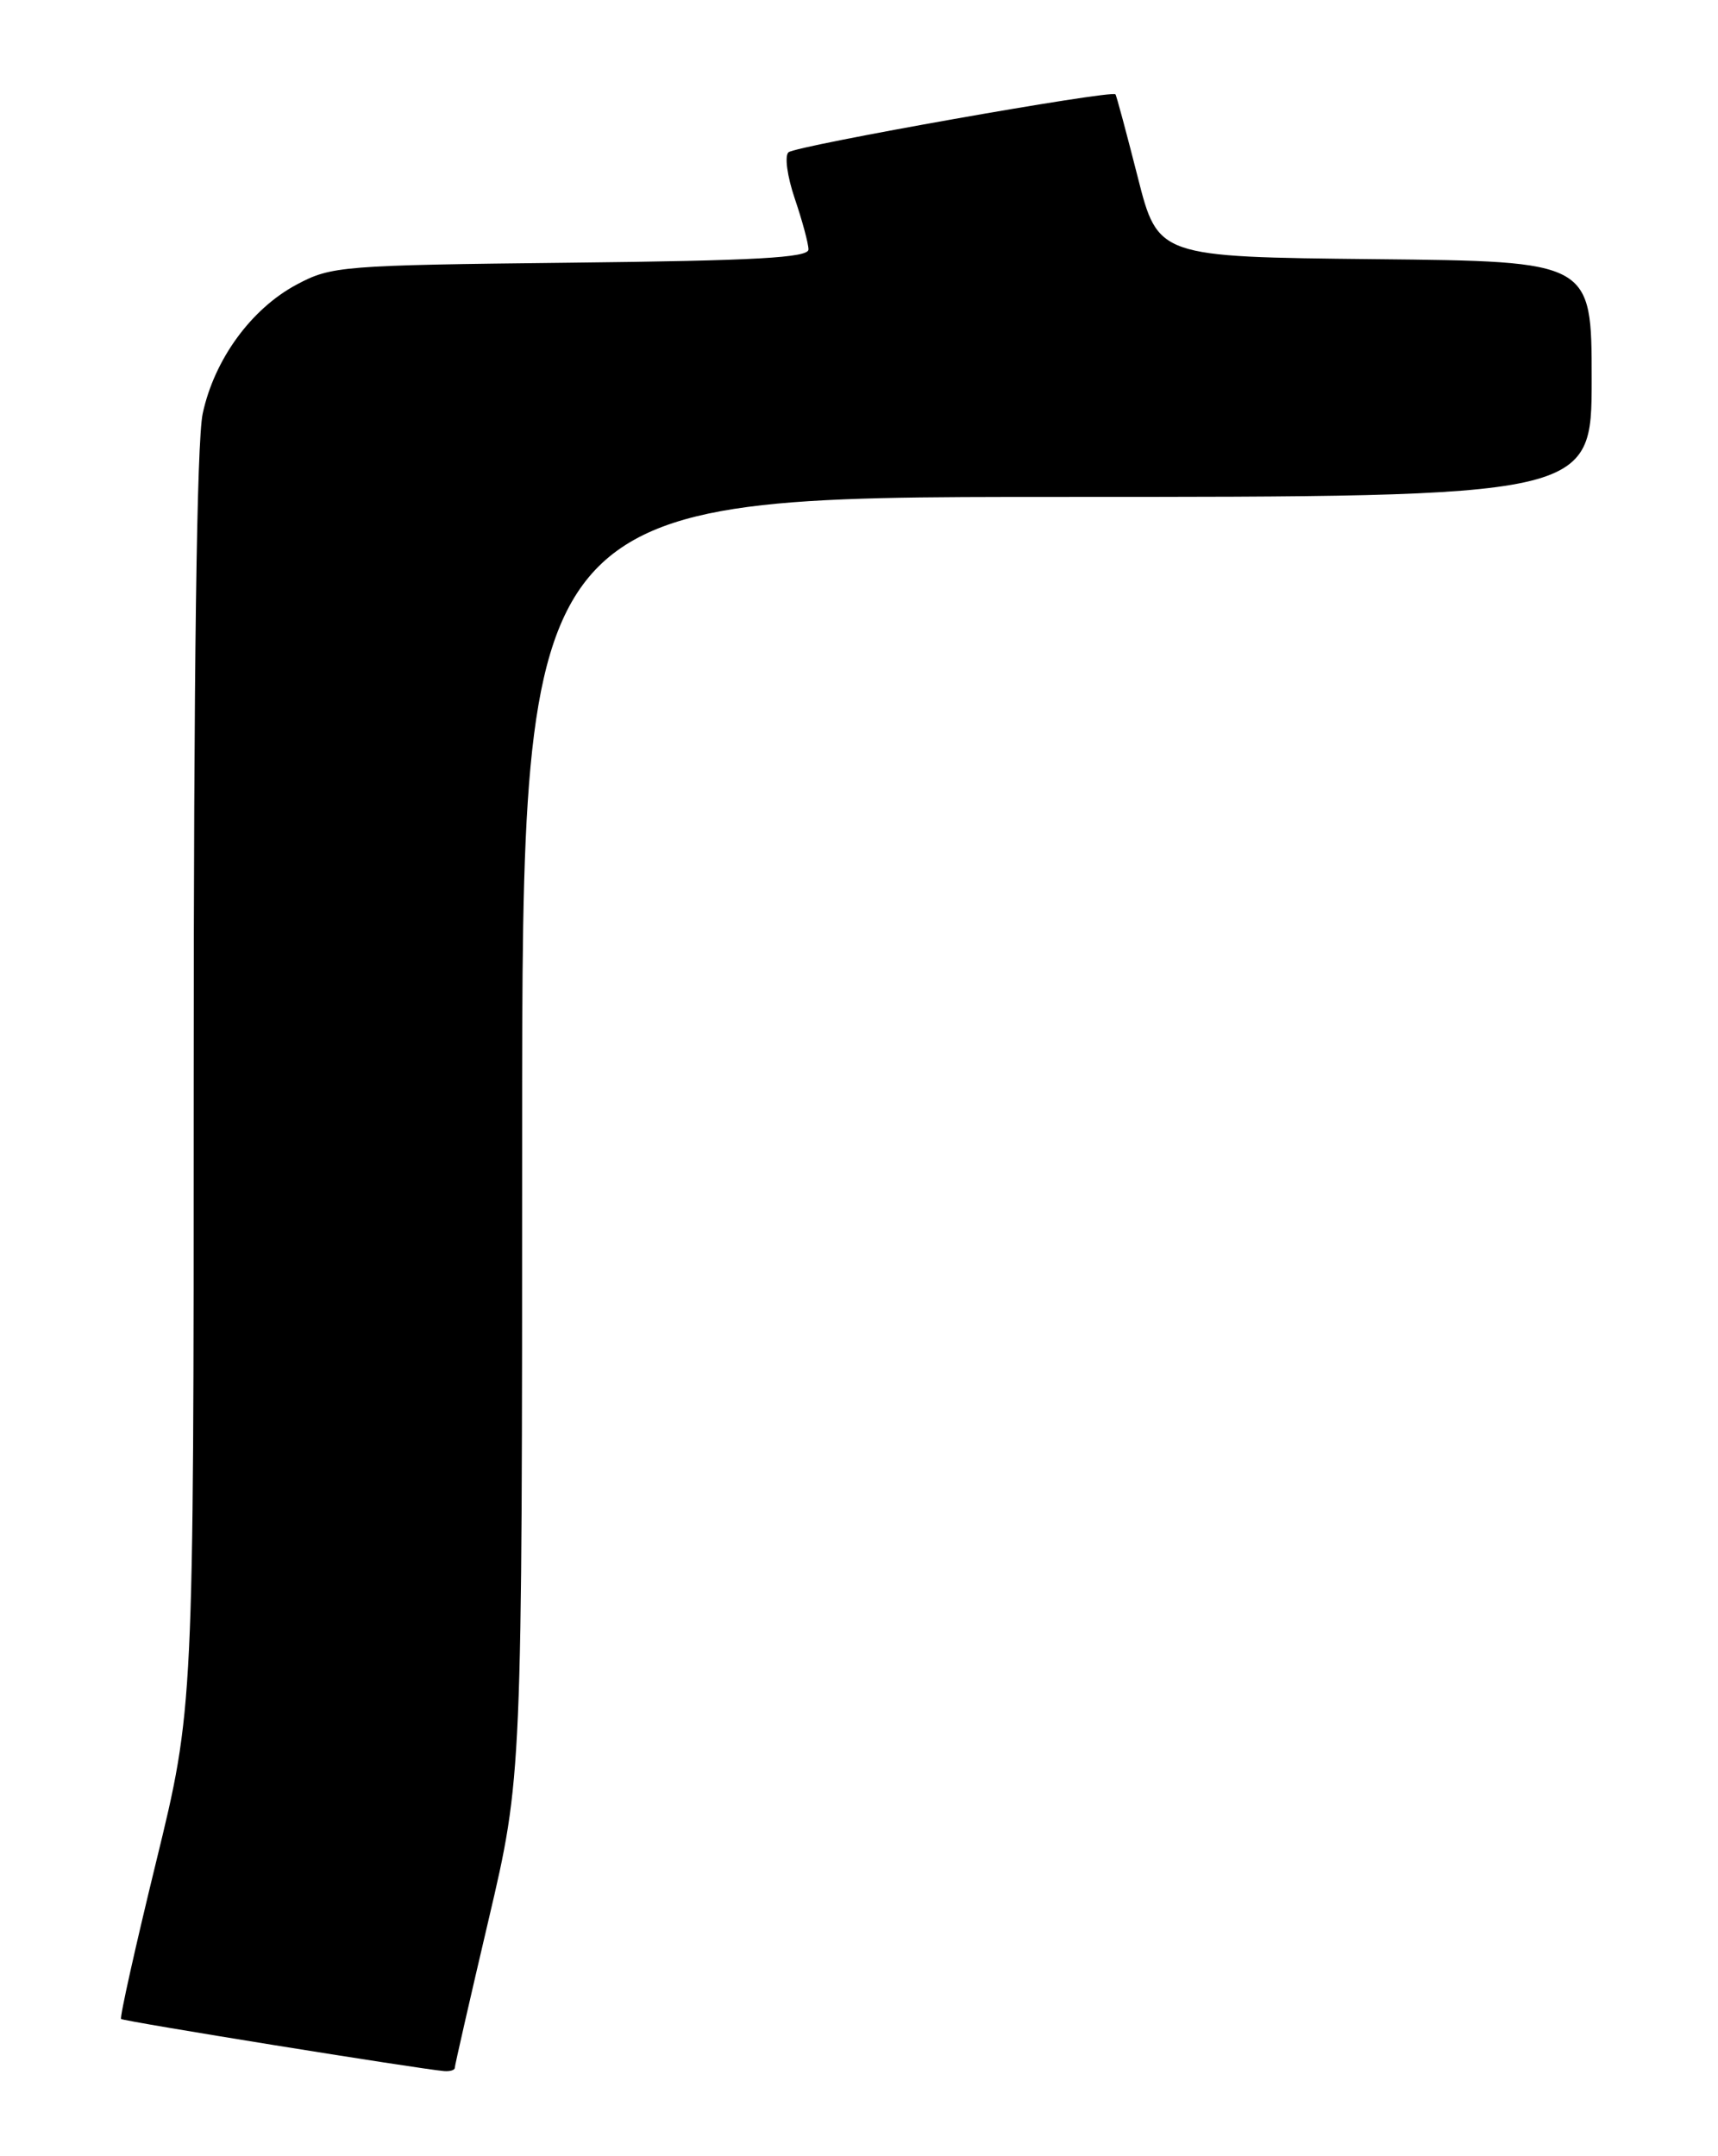 <?xml version="1.0" encoding="UTF-8" standalone="no"?>
<!DOCTYPE svg PUBLIC "-//W3C//DTD SVG 1.1//EN" "http://www.w3.org/Graphics/SVG/1.1/DTD/svg11.dtd" >
<svg xmlns="http://www.w3.org/2000/svg" xmlns:xlink="http://www.w3.org/1999/xlink" version="1.1" viewBox="0 0 204 256">
 <g >
 <path fill="currentColor"
d=" M 54.00 245.52 C 54.00 245.26 55.80 237.37 58.00 228.00 C 62.00 210.96 62.00 210.96 62.00 134.98 C 62.00 59.00 62.00 59.00 125.50 59.00 C 189.00 59.00 189.00 59.00 189.00 45.02 C 189.00 31.03 189.00 31.03 163.25 30.77 C 137.50 30.50 137.50 30.50 135.09 21.00 C 133.76 15.78 132.58 11.36 132.45 11.20 C 132.05 10.65 94.52 17.30 93.63 18.08 C 93.14 18.50 93.48 20.95 94.38 23.60 C 95.27 26.22 96.00 28.93 96.00 29.62 C 96.00 30.60 89.70 30.95 67.75 31.19 C 40.57 31.49 39.34 31.59 35.24 33.78 C 29.83 36.66 25.45 42.68 24.07 49.10 C 23.36 52.40 23.00 79.33 23.00 128.45 C 23.00 202.79 23.00 202.79 18.53 221.09 C 16.07 231.16 14.20 239.54 14.38 239.71 C 14.66 239.99 49.72 245.64 52.75 245.90 C 53.44 245.95 54.00 245.78 54.00 245.52 Z "/>
</g>
</svg>